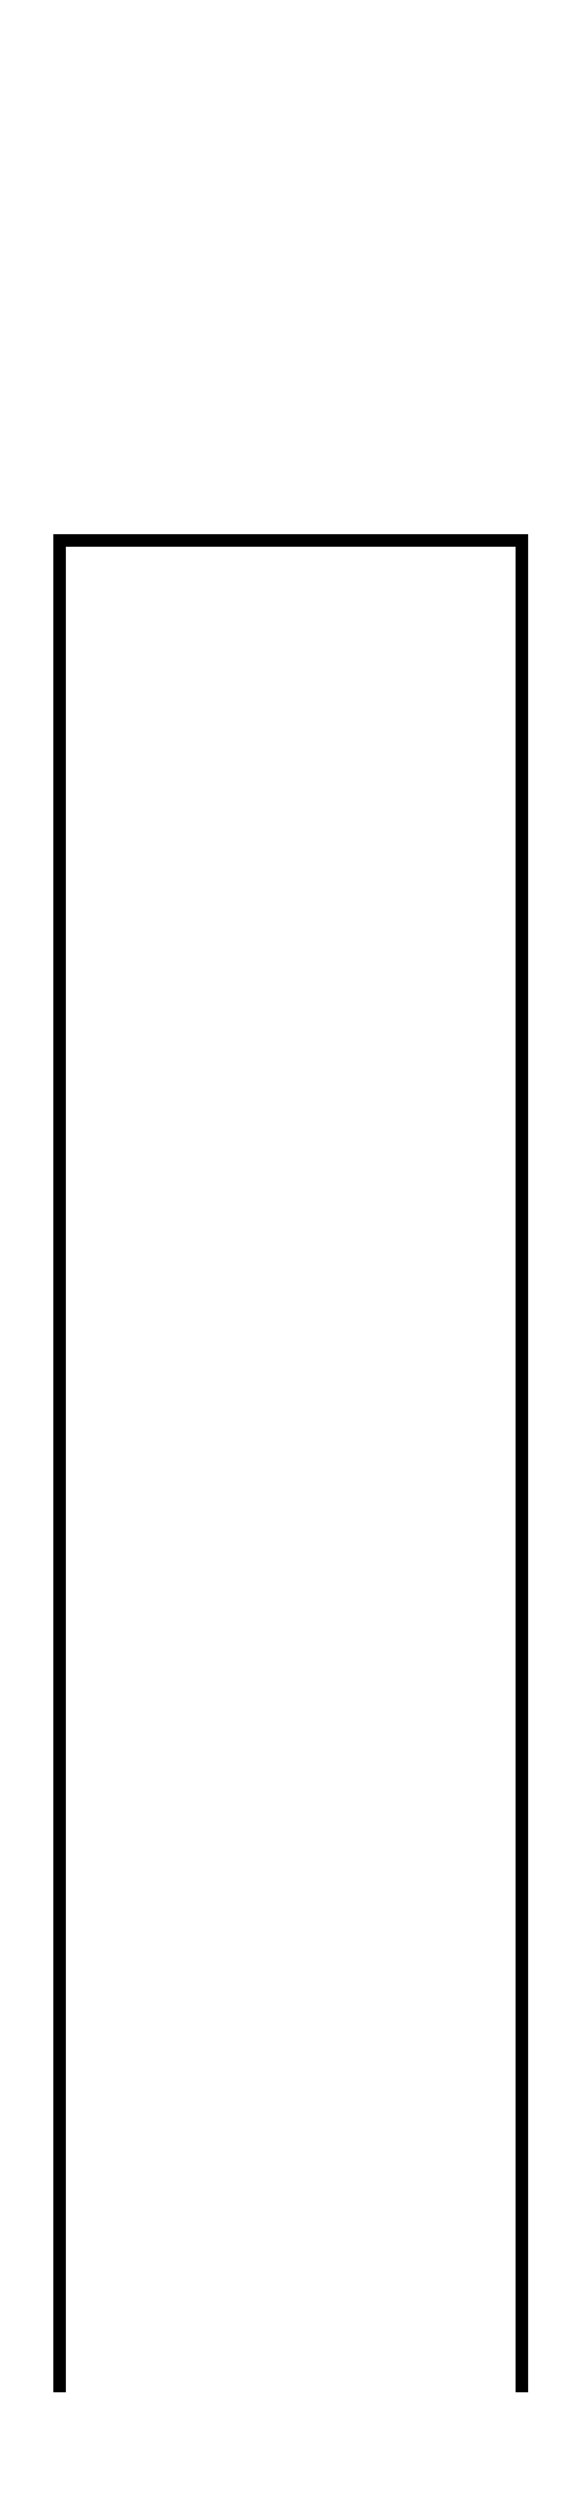 <?xml version="1.0" encoding="utf-8"?>
<!-- Generator: Adobe Illustrator 15.1.0, SVG Export Plug-In  -->
<!DOCTYPE svg PUBLIC "-//W3C//DTD SVG 1.1//EN" "http://www.w3.org/Graphics/SVG/1.1/DTD/svg11.dtd">
<svg version="1.1"
	 xmlns="http://www.w3.org/2000/svg" xmlns:xlink="http://www.w3.org/1999/xlink" xmlns:a="http://ns.adobe.com/AdobeSVGViewerExtensions/3.0/"
	 x="0px" y="0px" width="46px" height="199px" viewBox="-4.251 -42.52 46 199" enable-background="new -4.251 -42.52 46 199"
	 xml:space="preserve">
<defs>
</defs>
<polyline fill="none" stroke="#000000" points="0.5,147.902 0.5,0.5 37.352,0.5 37.352,147.902 "/>
</svg>
